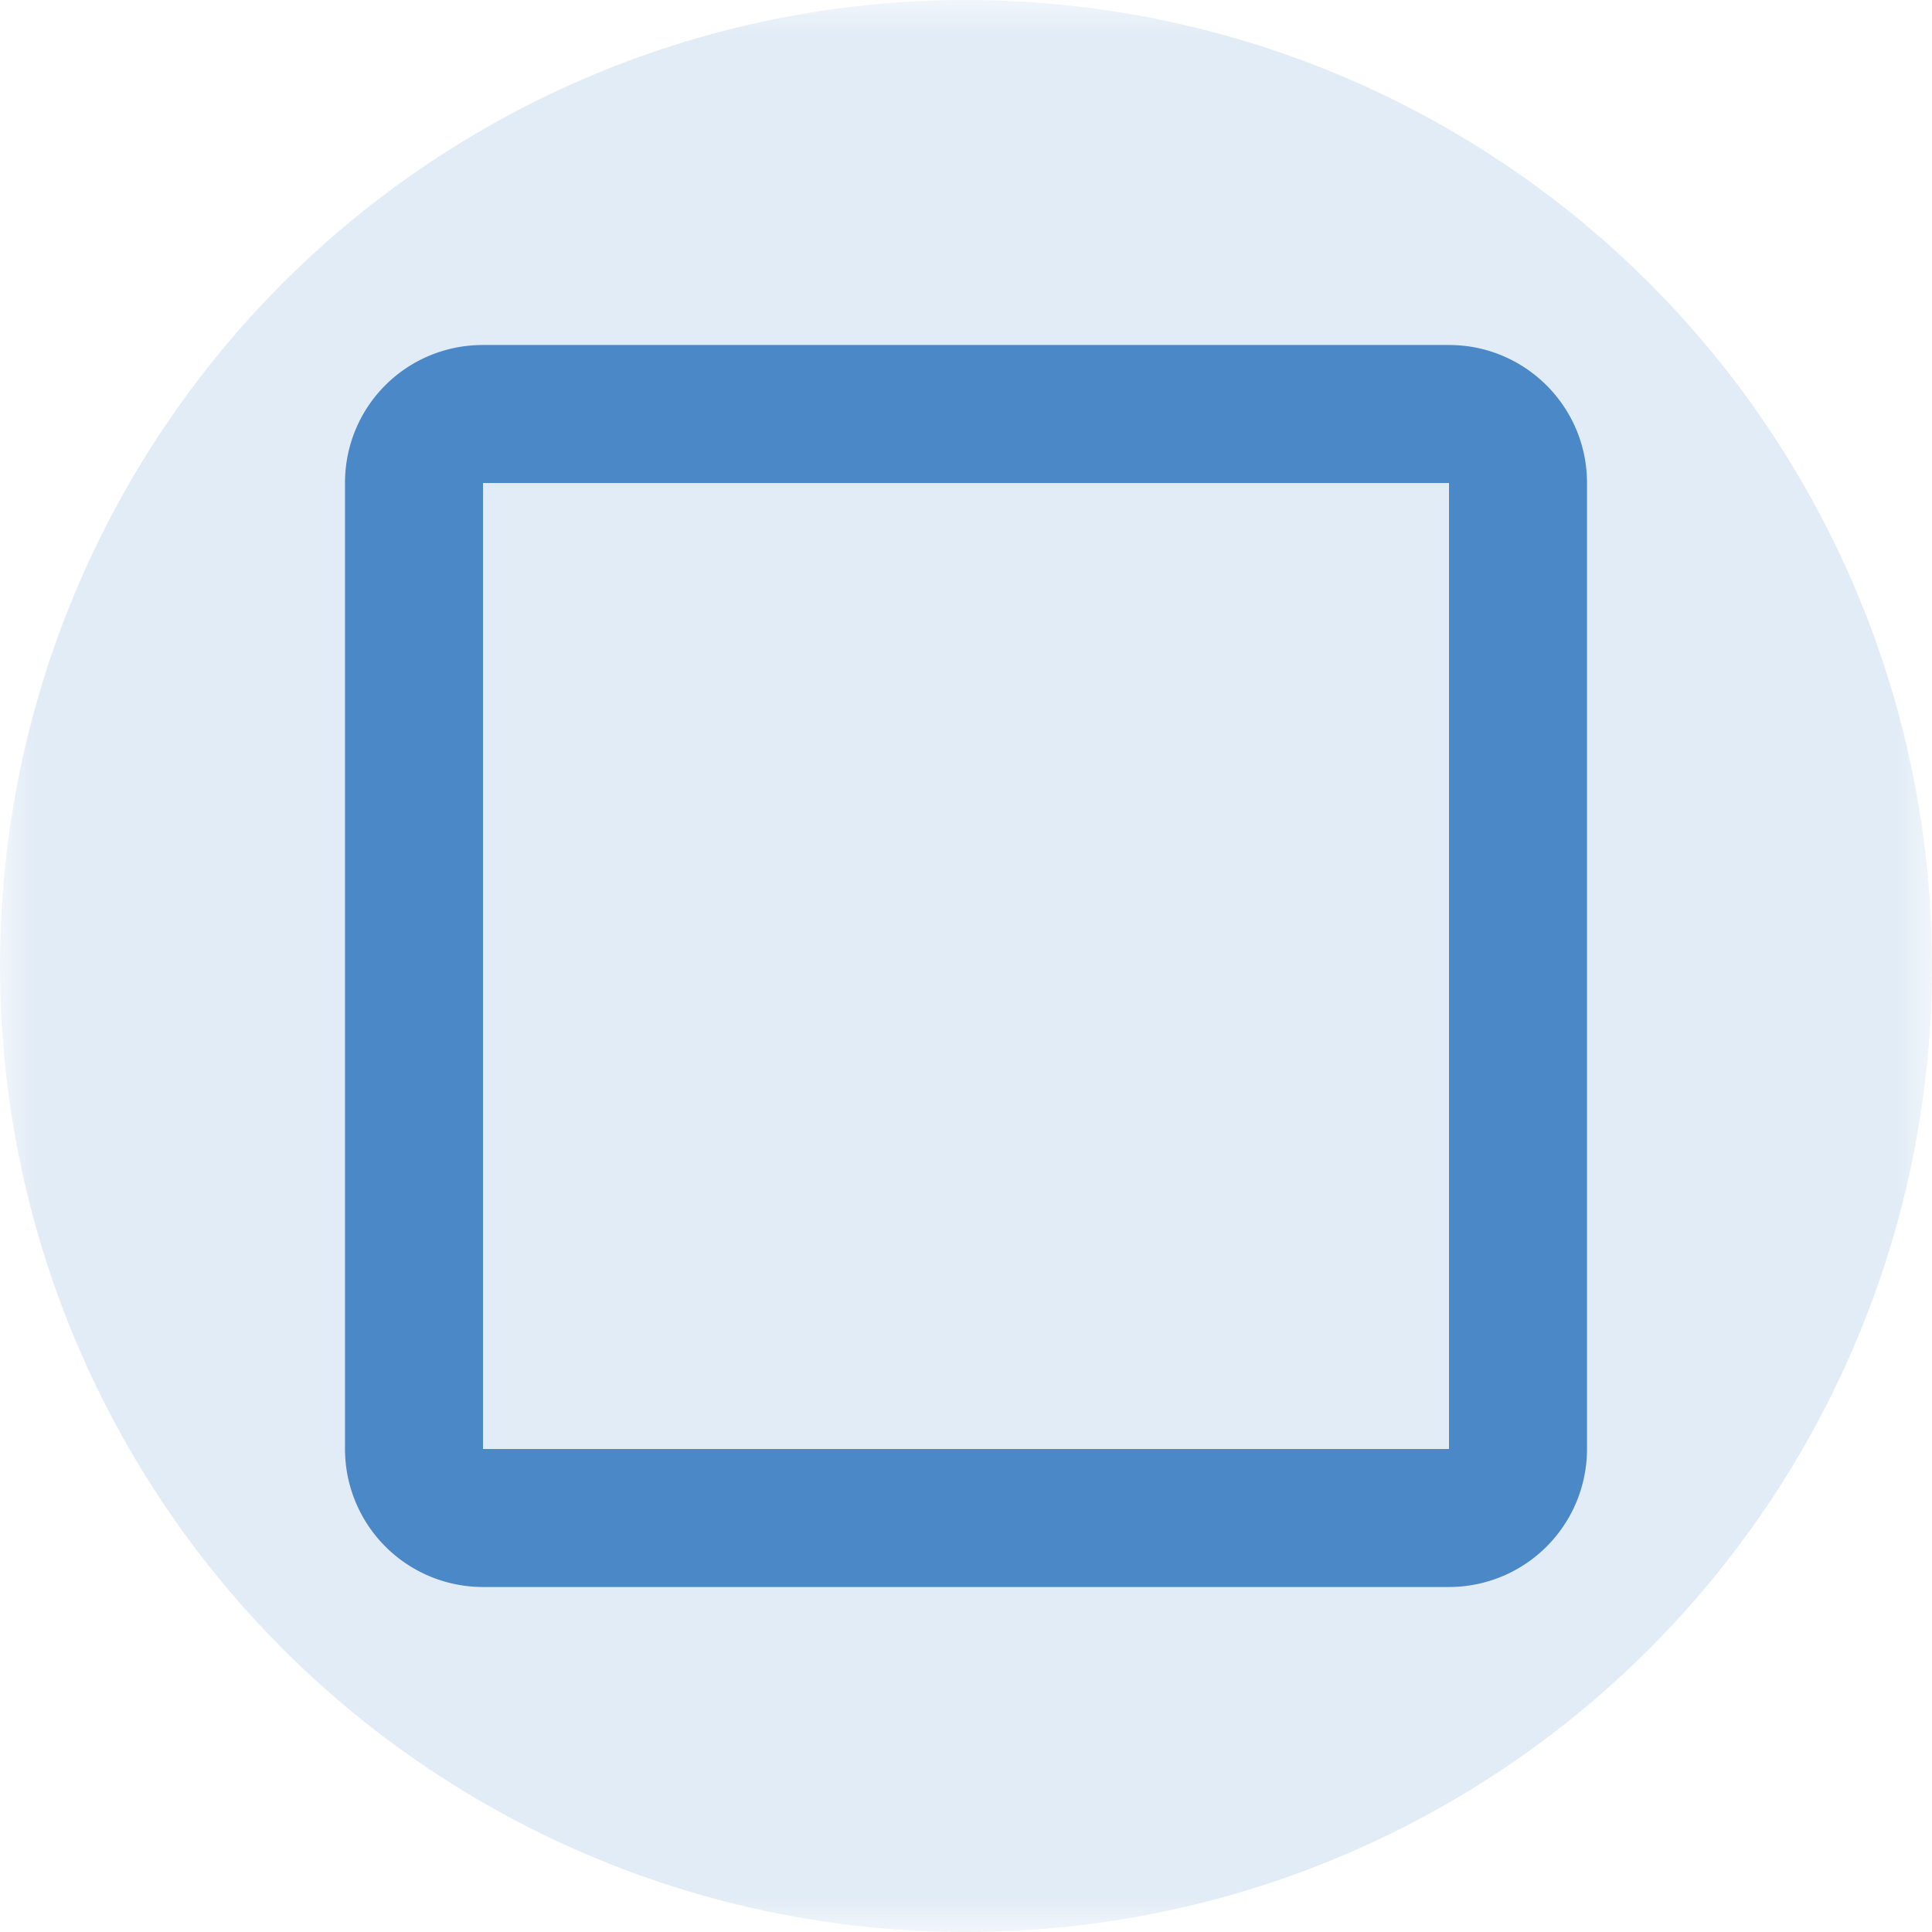 <svg xmlns="http://www.w3.org/2000/svg" width="22" height="22" fill="#4A88C7" accent="true" tint="true" version="1.1" viewBox="0 0 28 28"><defs><mask id="mask"><rect width="28" height="28" x="0" y="0" fill="#fff"/><rect width="16" height="16" x="6" y="6" fill="#000"/></mask></defs><circle cx="14" cy="14" r="14" accent="true" mask="url(#mask)" opacity=".4"/><path d="M19,3H5C3.89,3 3,3.89 3,5V19A2,2 0 0,0 5,21H19A2,2 0 0,0 21,19V5C21,3.89 20.1,3 19,3M19,5V19H5V5H19Z" transform="translate(2 2)"/></svg>